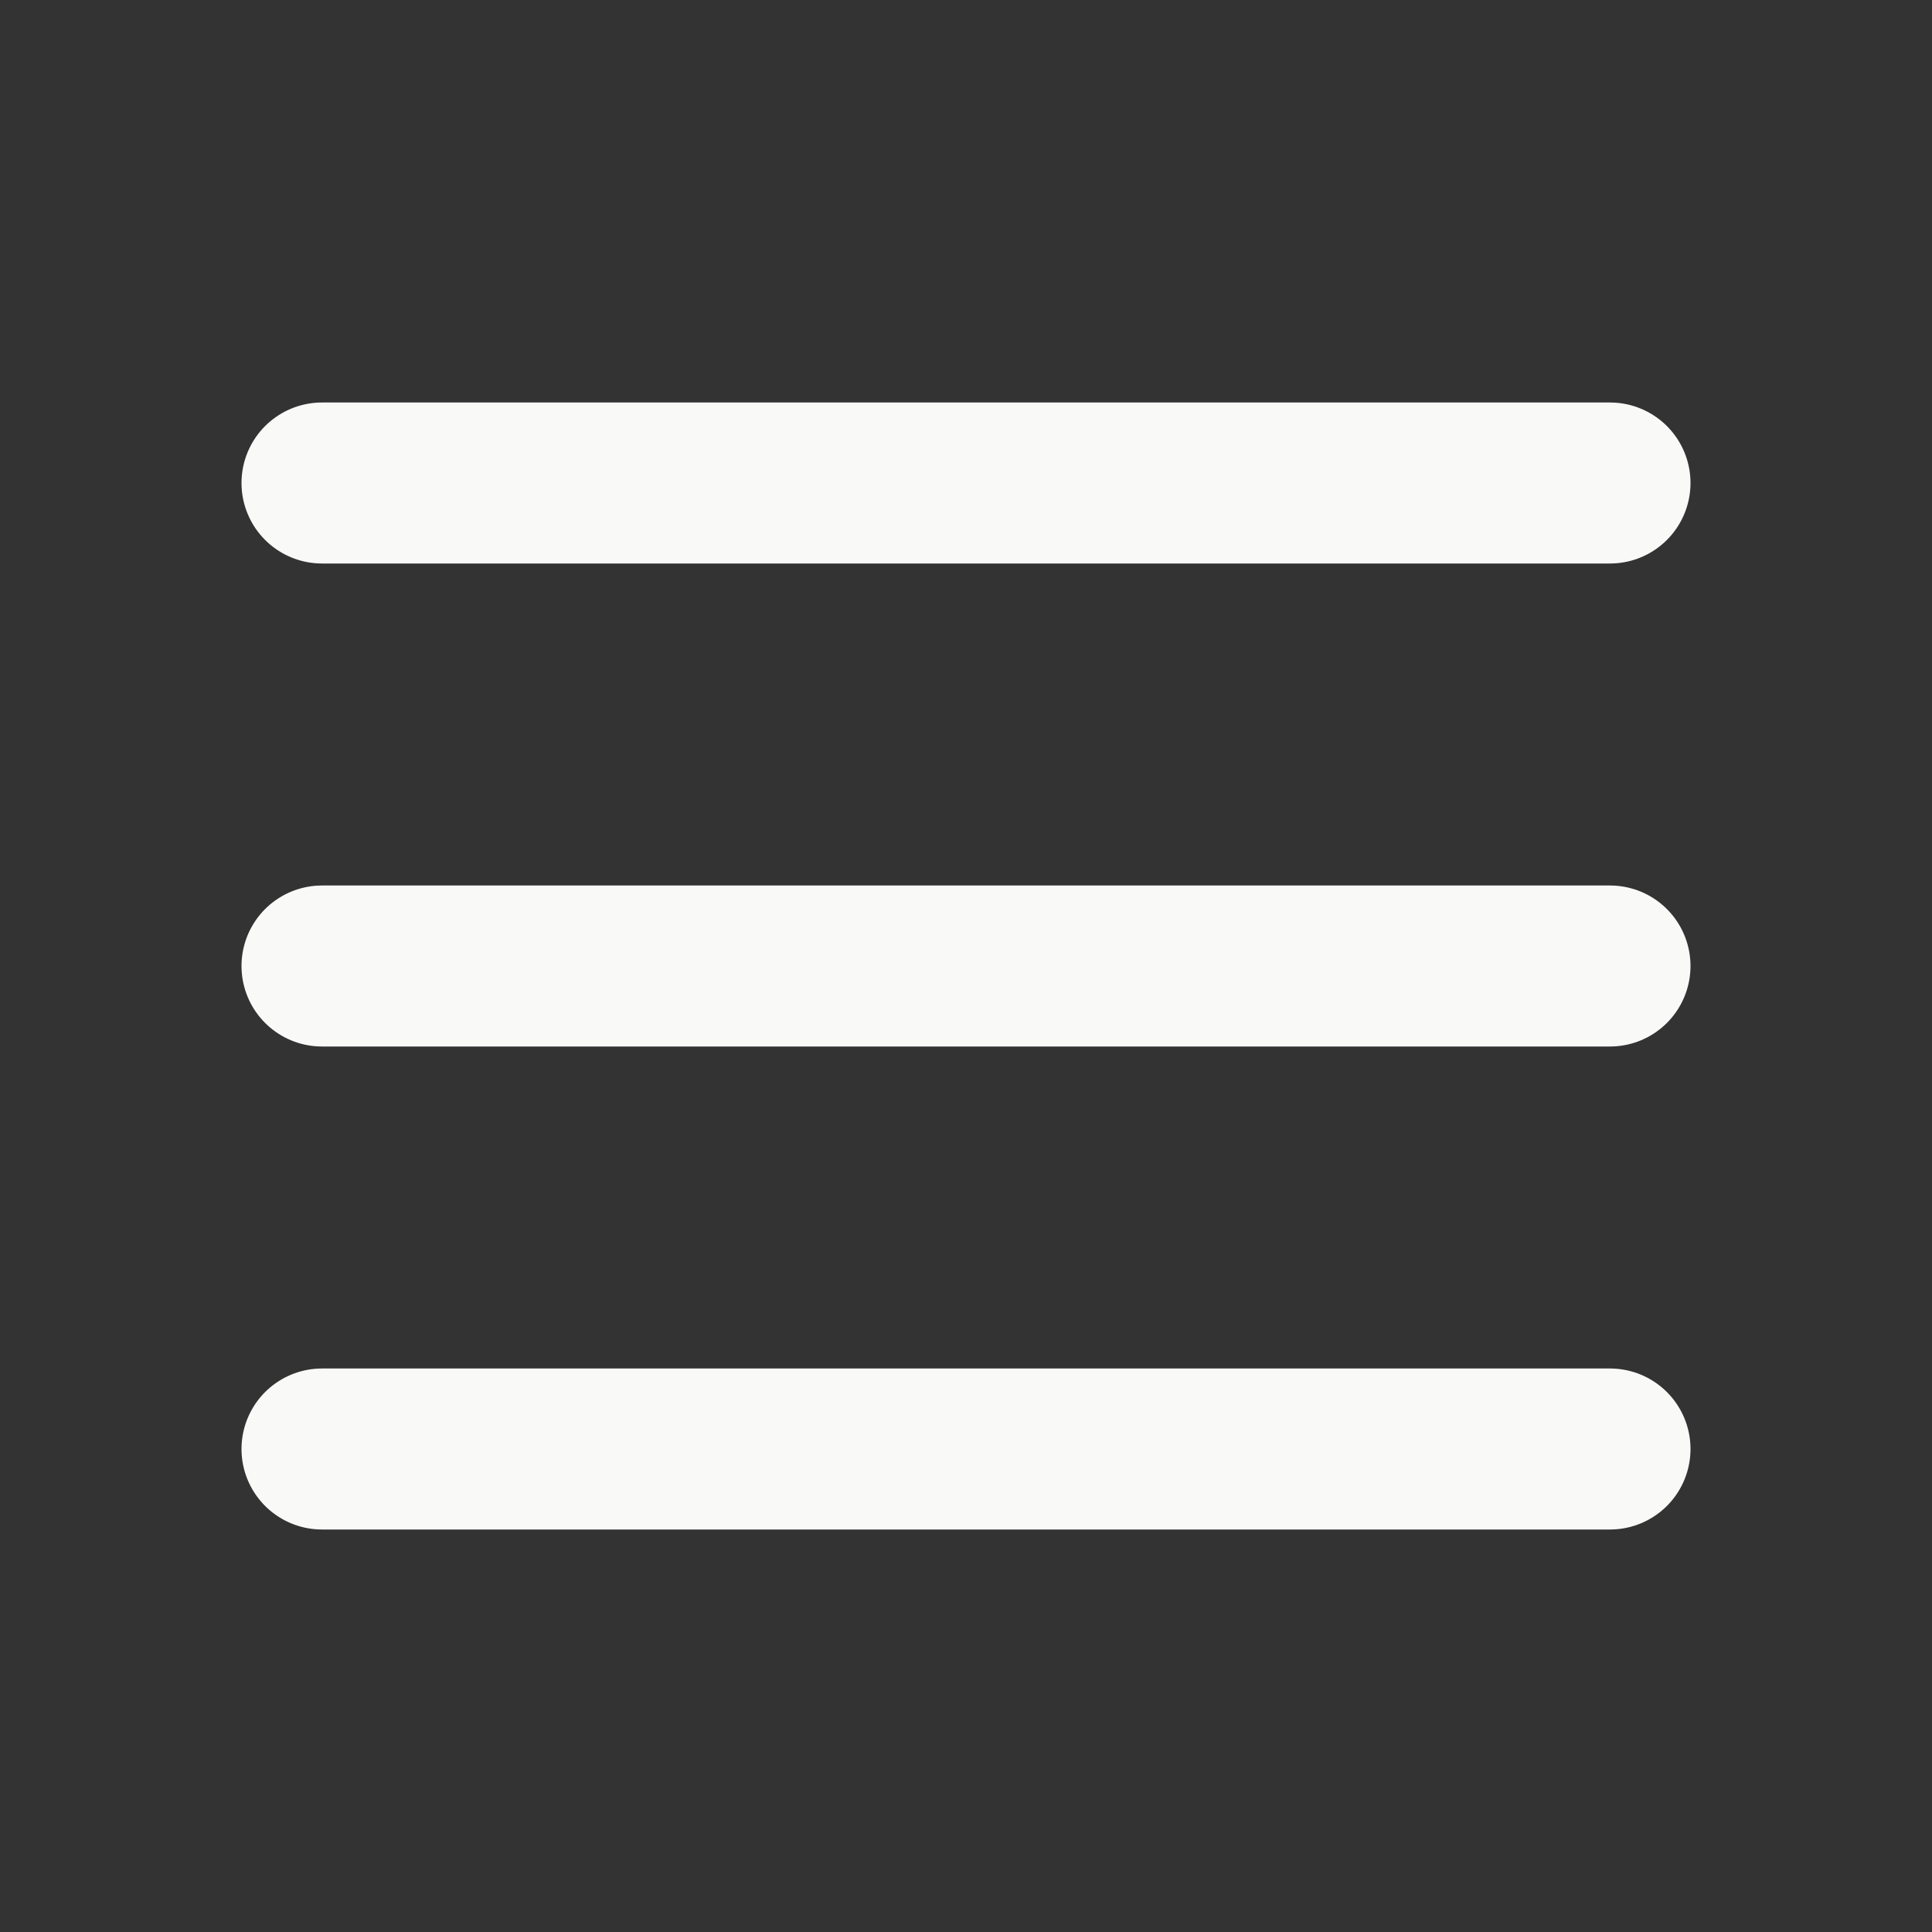 <?xml version="1.0" encoding="utf-8"?><!-- Uploaded to: SVG Repo, www.svgrepo.com, Generator: SVG Repo Mixer Tools -->
<svg width="800px" height="800px" viewBox="0 0 24 24" fill="none" xmlns="http://www.w3.org/2000/svg">
<rect x="0" y="0" width="24" height="24" fill="#333333" stroke="none"/>
<path d="M4 18L20 18" stroke="#f9faf8" stroke-width="2" stroke-linecap="round"/>
<path d="M4 12L20 12" stroke="#f9faf8" stroke-width="2" stroke-linecap="round"/>
<path d="M4 6L20 6" stroke="#f9faf8" stroke-width="2" stroke-linecap="round"/>
</svg>